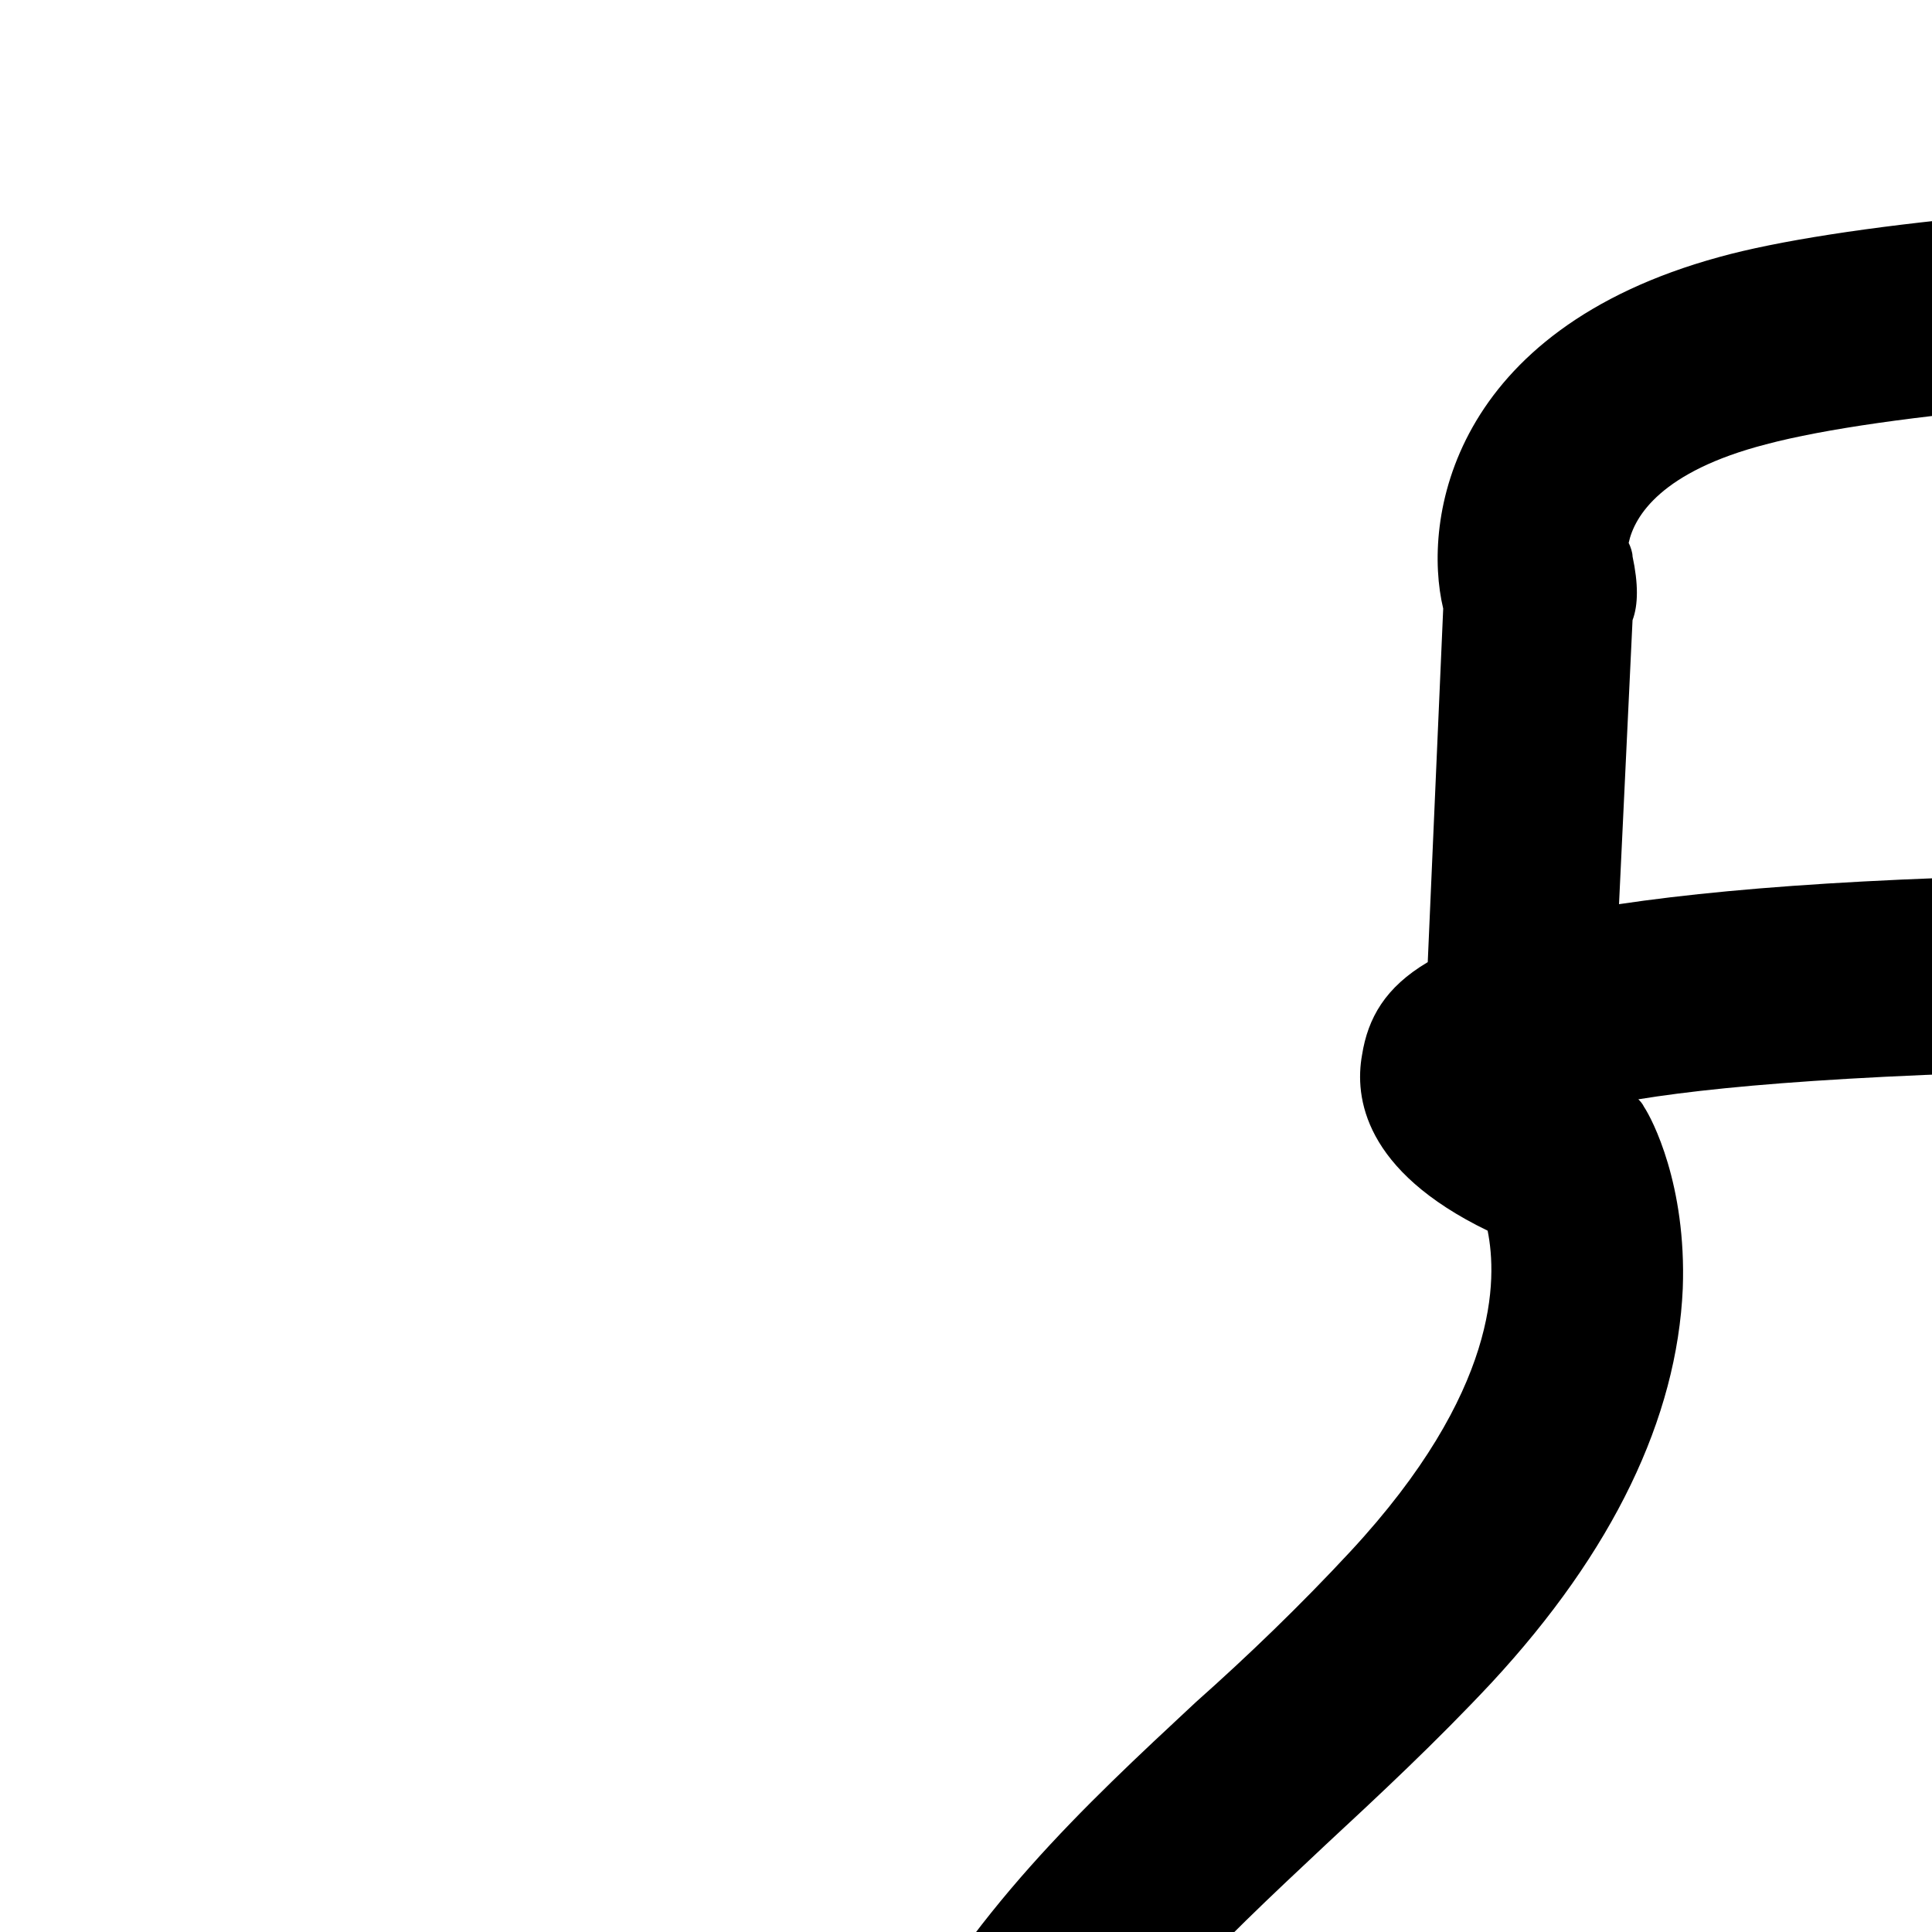 <svg preserveAspectRatio="xMidYMid meet" xmlns="http://www.w3.org/2000/svg" xmlns:xlink="http://www.w3.org/1999/xlink" version="1.1" x="0px" y="0px" viewBox="0 0 100 100" style="enable-background:new 0 0 234 510;" xml:space="preserve"><path d="M196.3,417.6c-0.8-21.2-3-30.1-6.4-33.9l1-199.7c1.3-4.7,8.1-31.4,4.5-64.7c-1.8-16.8-16.2-27.8-26.7-35.8  c-3.7-2.8-7.2-5.5-8.8-7.5c-2.2-2.7-2.7-8-3.1-12.8c4.3-2.1,6.4-5.3,5.7-8.8c-0.2-1.2-0.8-2.2-1.6-3.1c-0.1-6-0.4-21.6-1.7-29.5  c-0.3-1.7-1.3-4.2-4.5-6.2c-12.1-7.7-53.8-5.6-65.7-2.3c-13.9,3.8-15.4,13.6-14.3,18.2l-0.8,18.3c-2.2,1.3-3.1,2.9-3.4,4.8  c-0.4,2.2,0.1,6,6.5,9.1c0.5,2.5,0.6,8.3-7.1,16.6c-2.6,2.8-5.3,5.4-8,7.8c-11.6,10.8-23.7,22-22.2,55c0.2,5.4,1.3,31.8,5.4,41.6  L44.6,384c-1.4,3.7-4.1,14.5-3.6,42.3c0.3,14.8-0.2,24.1-0.5,31c-0.4,8.7-0.7,13.5,1.5,18.9c6,15,15.2,18.6,21.8,18.9  c1.9,0.1,8,0.1,16.5,0.1c31.5-0.1,95.5-0.9,98.9-1c1.9,0,3.6-1.2,4.4-2.8c3.6-2.5,13.7-12.2,12.7-44  C196.4,445.7,196.8,431.9,196.3,417.6z M54.6,380.4L55,188.6c18.2-0.3,82.9-1.4,125.8-0.4l-0.9,193.3  C117.7,384.3,69.2,381.4,54.6,380.4z M84.5,28.8c0-0.2-0.1-0.5-0.2-0.7c0.3-1.4,1.7-3.7,7.1-5.1c6-1.6,19.9-2.8,32.2-2.6  c17.2,0.2,24,2.6,25.6,3.7c0.9,5.9,1.3,16.2,1.4,23c-0.4-0.1-0.8-0.1-1.1-0.2c-7.3-1.2-18.9-1.7-34.5-1.7c-14.6,0-24.5,0.6-31.2,1.6  l0.7-14.7C84.8,31.3,84.8,30.2,84.5,28.8z M68.6,95.5c2.8-2.6,5.7-5.3,8.6-8.4c6.3-6.8,9.6-13.7,9.9-20.4c0.2-5.4-1.6-8.8-2-9.4  c-0.1-0.2-0.2-0.3-0.3-0.4c4.9-0.8,13.9-1.5,30.4-1.6c19.6-0.1,29.3,0.9,34.1,1.7c-0.3,0.6-0.4,1.2-0.5,1.8c-1.4,1-2.3,2.7-2.1,4.5  l0.1,0.8c0.5,5.9,1.1,13.2,5.3,18.3c2.4,2.9,6.2,5.8,10.5,9.1c9.6,7.3,21.5,16.3,22.8,28.9c2.9,26.7-1.4,49.2-3.4,57.8  c-44.2-1.1-112.4,0.1-128.5,0.4c-2-7.4-3.4-24.4-3.8-35.8C48.3,114.4,57.3,106.1,68.6,95.5z M178,483.2c0.1-0.1,0.2-0.1,0.2-0.1  l0.5,1.1c-36.7,0.5-107.4,1.2-114.3,0.9c-2-0.1-8.2-0.5-13.1-12.7c-1.3-3.2-1.2-6.1-0.8-14.7c0.3-7,0.8-16.5,0.5-31.6  c-0.4-21.1,1.1-31.4,2.1-35.8c10,0.7,37.9,2.5,76.1,2.4c16.2,0,34.3-0.4,53.7-1.4c3,6.3,4.2,33.1,3.5,56c0,0.1,0,0.2,0,0.3  C187.4,477.2,178.1,483.2,178,483.2z"></path></svg>